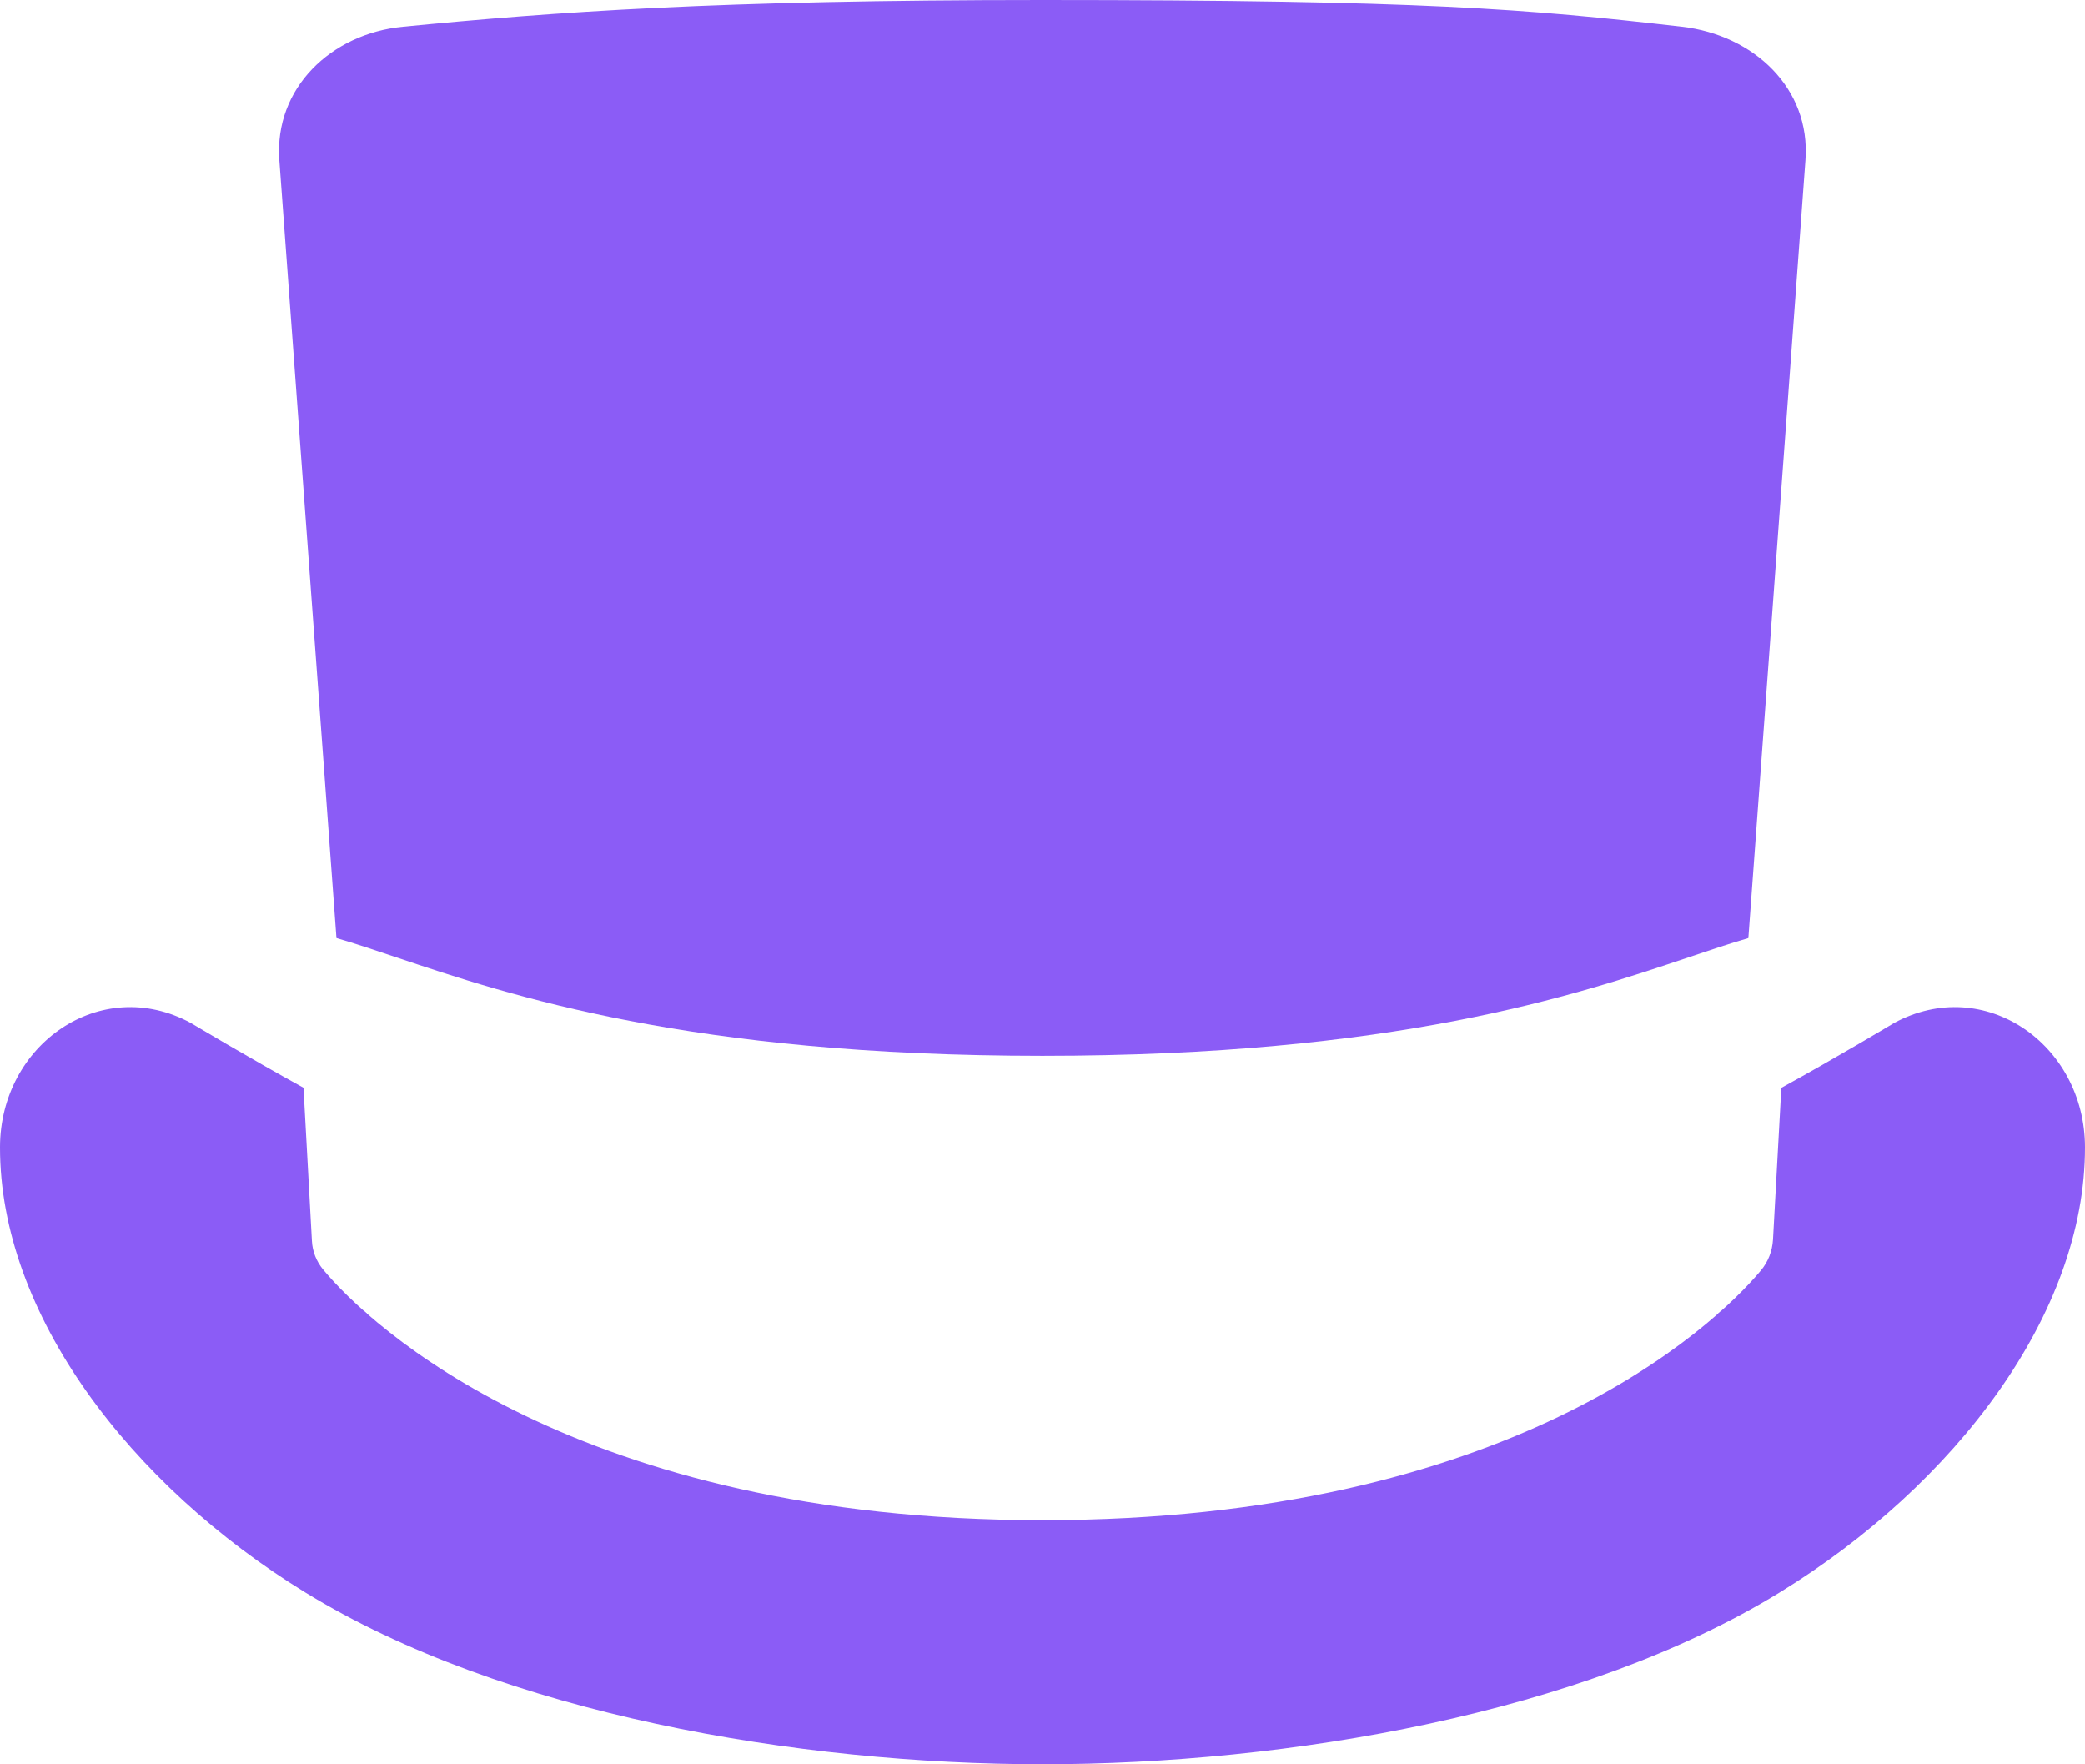 <svg viewBox="-285.612 -188.569 788.542 667.211" width="788.542" height="667.211"
    style="fill: rgb(139, 92, 246);" xmlns="http://www.w3.org/2000/svg">
    <defs></defs>
    <path
        d="M -170.82 222.795 L -167.638 280.762 C -167.43 284.71 -165.95 288.425 -163.453 291.468 C -145.998 312.6 -67.741 386.332 108.611 386.332 C 284.963 386.332 362.273 313.552 380.375 291.862 C 383.103 288.588 384.675 284.524 384.929 280.251 L 388.084 222.835 C 409.079 211.315 430.753 198.298 430.753 198.298 C 464.83 179.836 502.861 206.356 502.93 245.254 C 503.046 308.188 453.872 372.863 387.543 413.619 C 312.753 459.576 201.112 478.642 108.659 478.642 C 16.206 478.642 -95.435 459.576 -170.225 413.619 C -236.554 372.863 -285.728 308.211 -285.612 245.254 C -285.543 206.356 -247.512 179.836 -213.435 198.298 C -213.435 198.298 -191.798 211.283 -170.82 222.795 Z"
        transform="matrix(1, 0, 0, 1, 0, 0)"></path>
    <path
        d="M 108.636 -188.569 C 252.829 -188.569 291.924 -185.201 350.553 -178.467 L 350.53 -178.467 C 377.556 -175.355 399.219 -155.244 397.207 -128.004 L 375.611 166.19 C 368.853 168.148 361.483 170.621 353.218 173.395 C 309.9 187.933 241.992 210.722 108.635 210.722 C -24.722 210.722 -92.629 187.933 -135.948 173.395 C -144.221 170.618 -151.598 168.143 -158.362 166.184 L -179.958 -128.004 C -181.946 -155.244 -160.353 -175.843 -133.281 -178.467 C -75.368 -184.087 -15.073 -188.569 108.636 -188.569 Z M -148.014 307.153 L -147.938 308.187 L -146.448 308.53 C -146.981 308.066 -147.503 307.607 -148.014 307.153 Z M 363.845 308.496 L 365.188 308.187 L 365.257 307.246 C 364.795 307.659 364.324 308.075 363.845 308.496 Z"
        transform="matrix(1, 0, 0, 1, 0, 0)"></path>
</svg>
